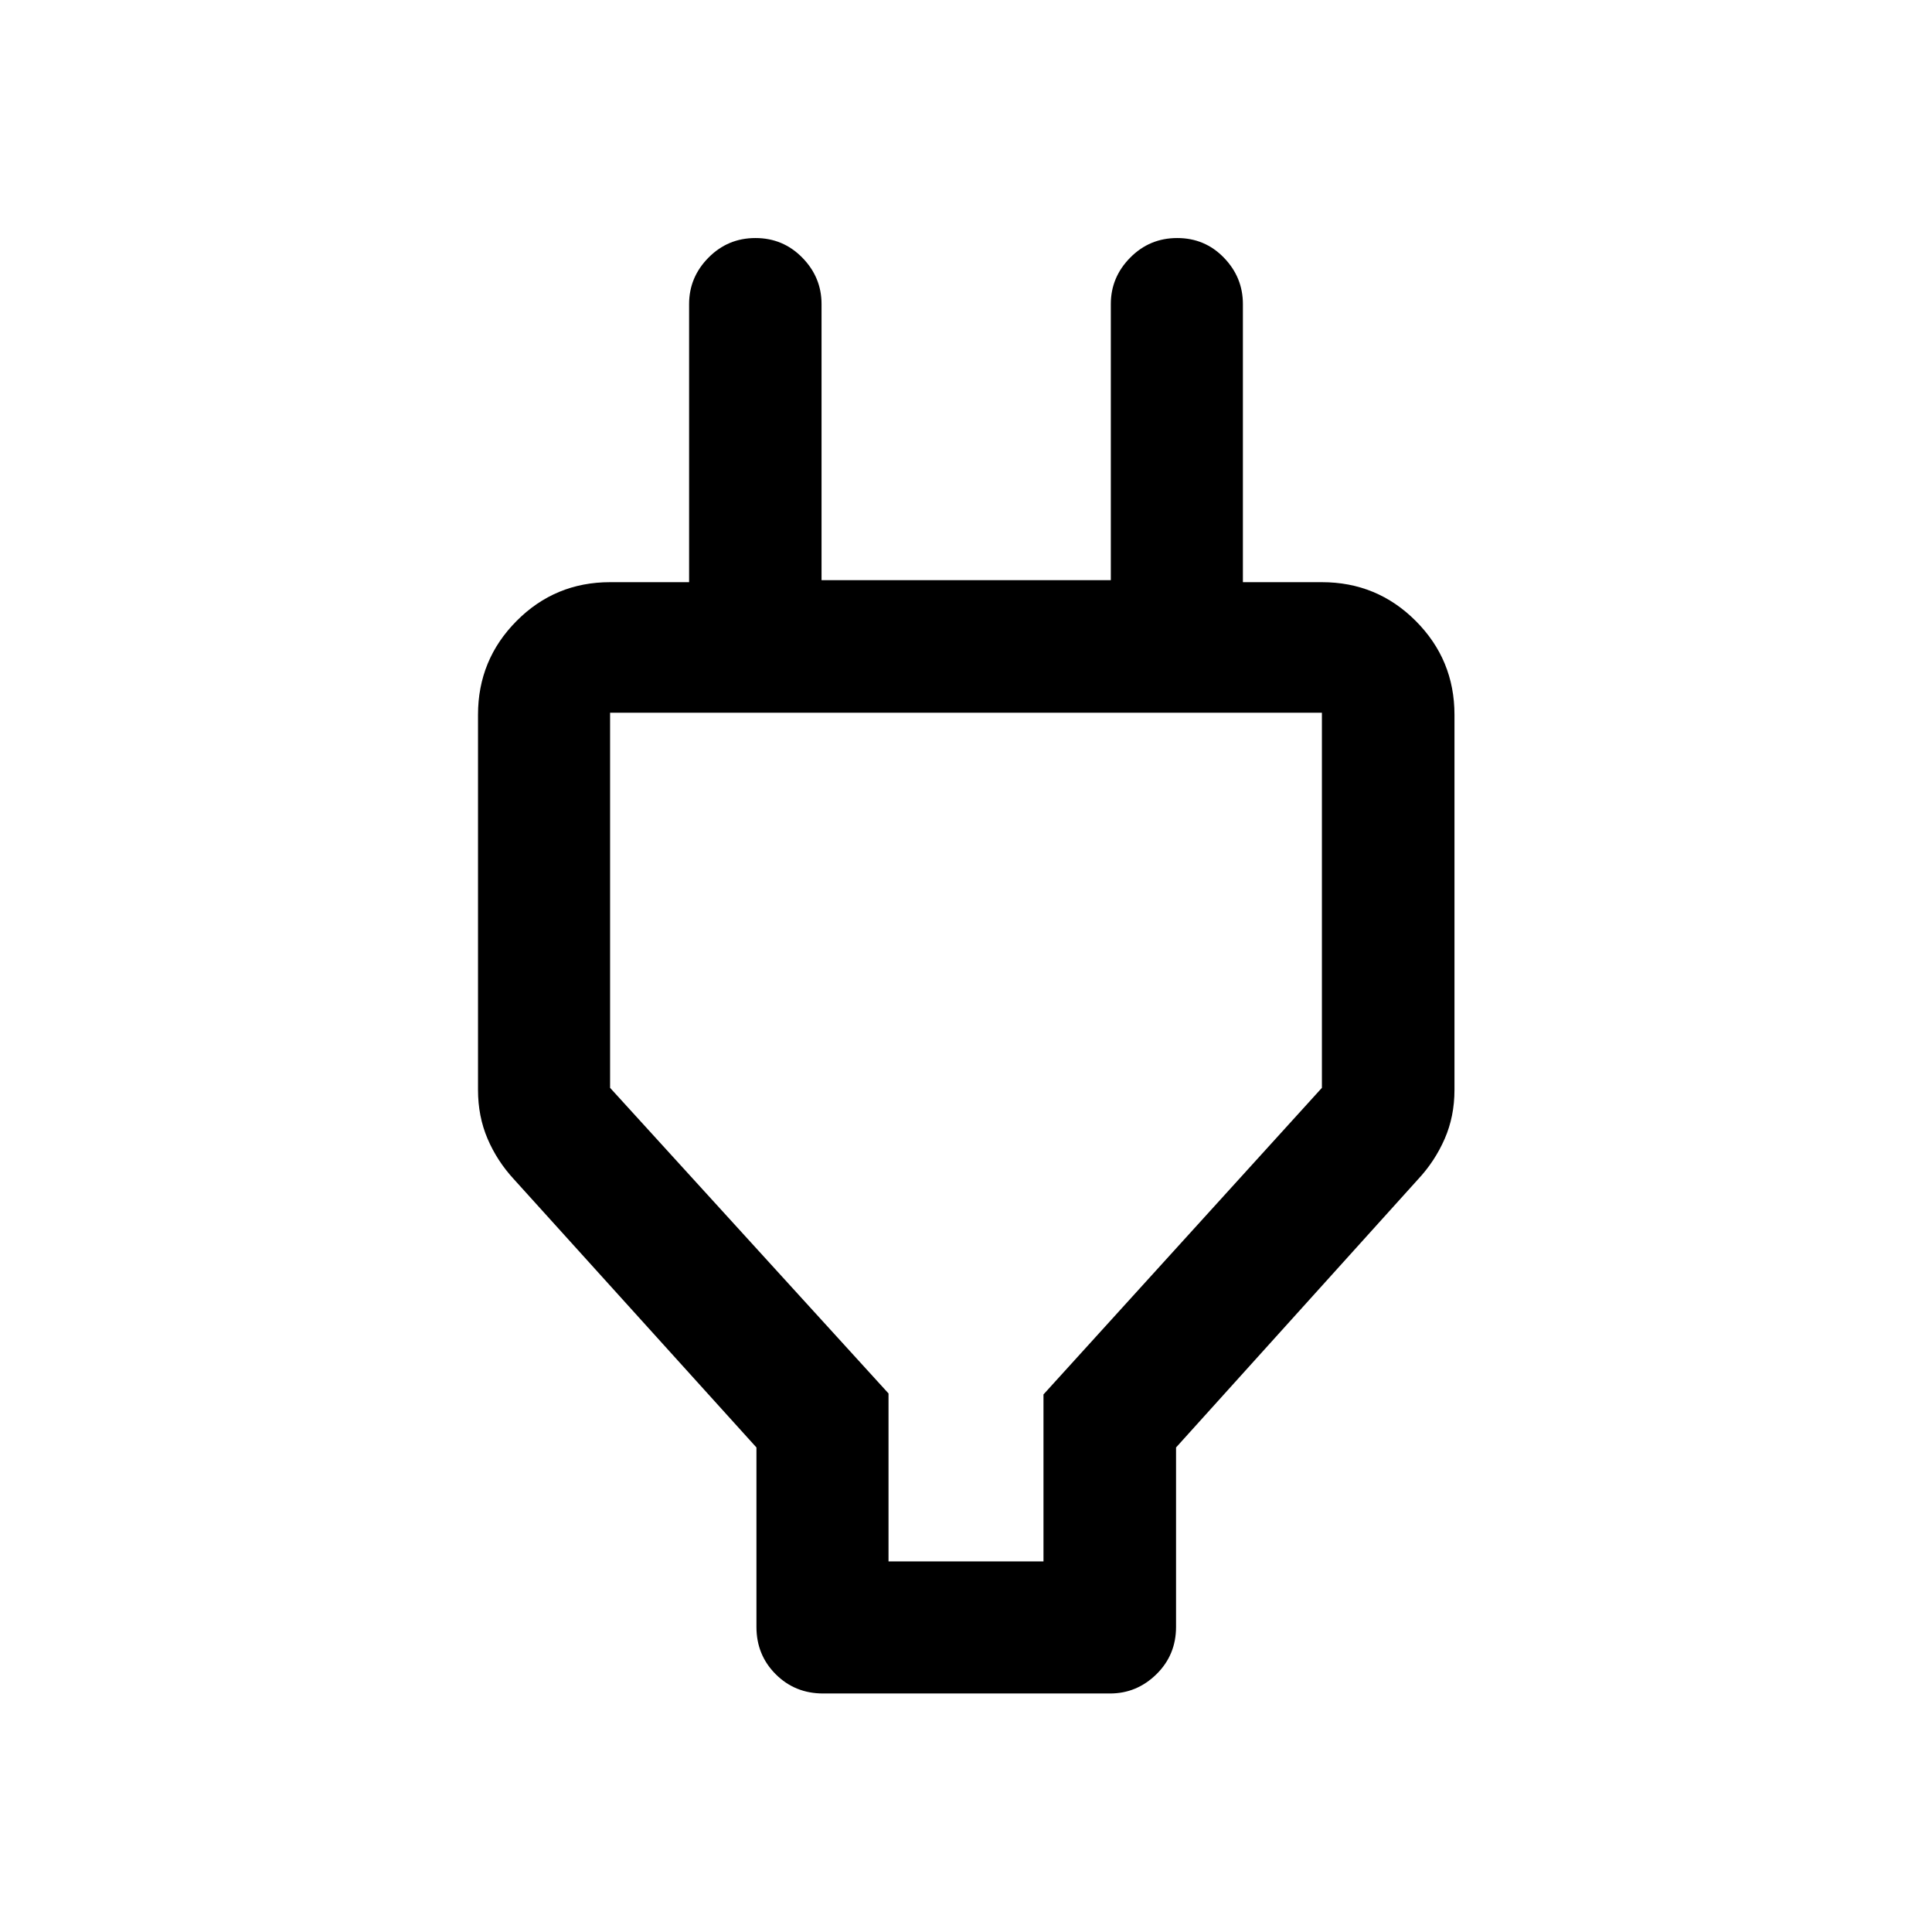 <svg xmlns="http://www.w3.org/2000/svg" height="48" viewBox="0 -960 960 960" width="48"><path d="M441.5-184.15h77v-82.96l138.35-152.35v-186.39h-353.7v186.39L441.5-267.6v83.45Zm-65.63 32.56v-89.17L255.41-373.98q-8.39-9.06-13.14-20.18t-4.75-24.3v-186.39q0-27.32 19.16-46.59 19.15-19.28 46.47-19.28h72.33l-33.07 32.33v-170.52q0-13.32 9.62-23.06 9.63-9.75 23.35-9.75 13.73 0 23.29 9.75 9.55 9.74 9.55 23.06v137.19h143.74v-137.19q0-13.32 9.62-23.06 9.62-9.75 23.37-9.75 13.75 0 23.19 9.75 9.45 9.74 9.45 23.06v170.52l-32.57-32.33h71.83q27.41 0 46.64 19.28 19.23 19.27 19.23 46.59v186.39q0 13.22-4.88 24.37t-13.25 20.11L584.37-240.76v89.17q0 13.93-9.74 23.5-9.75 9.57-23.06 9.57H409q-13.99 0-23.56-9.57-9.57-9.57-9.57-23.5ZM480-395.5Z"/></svg>